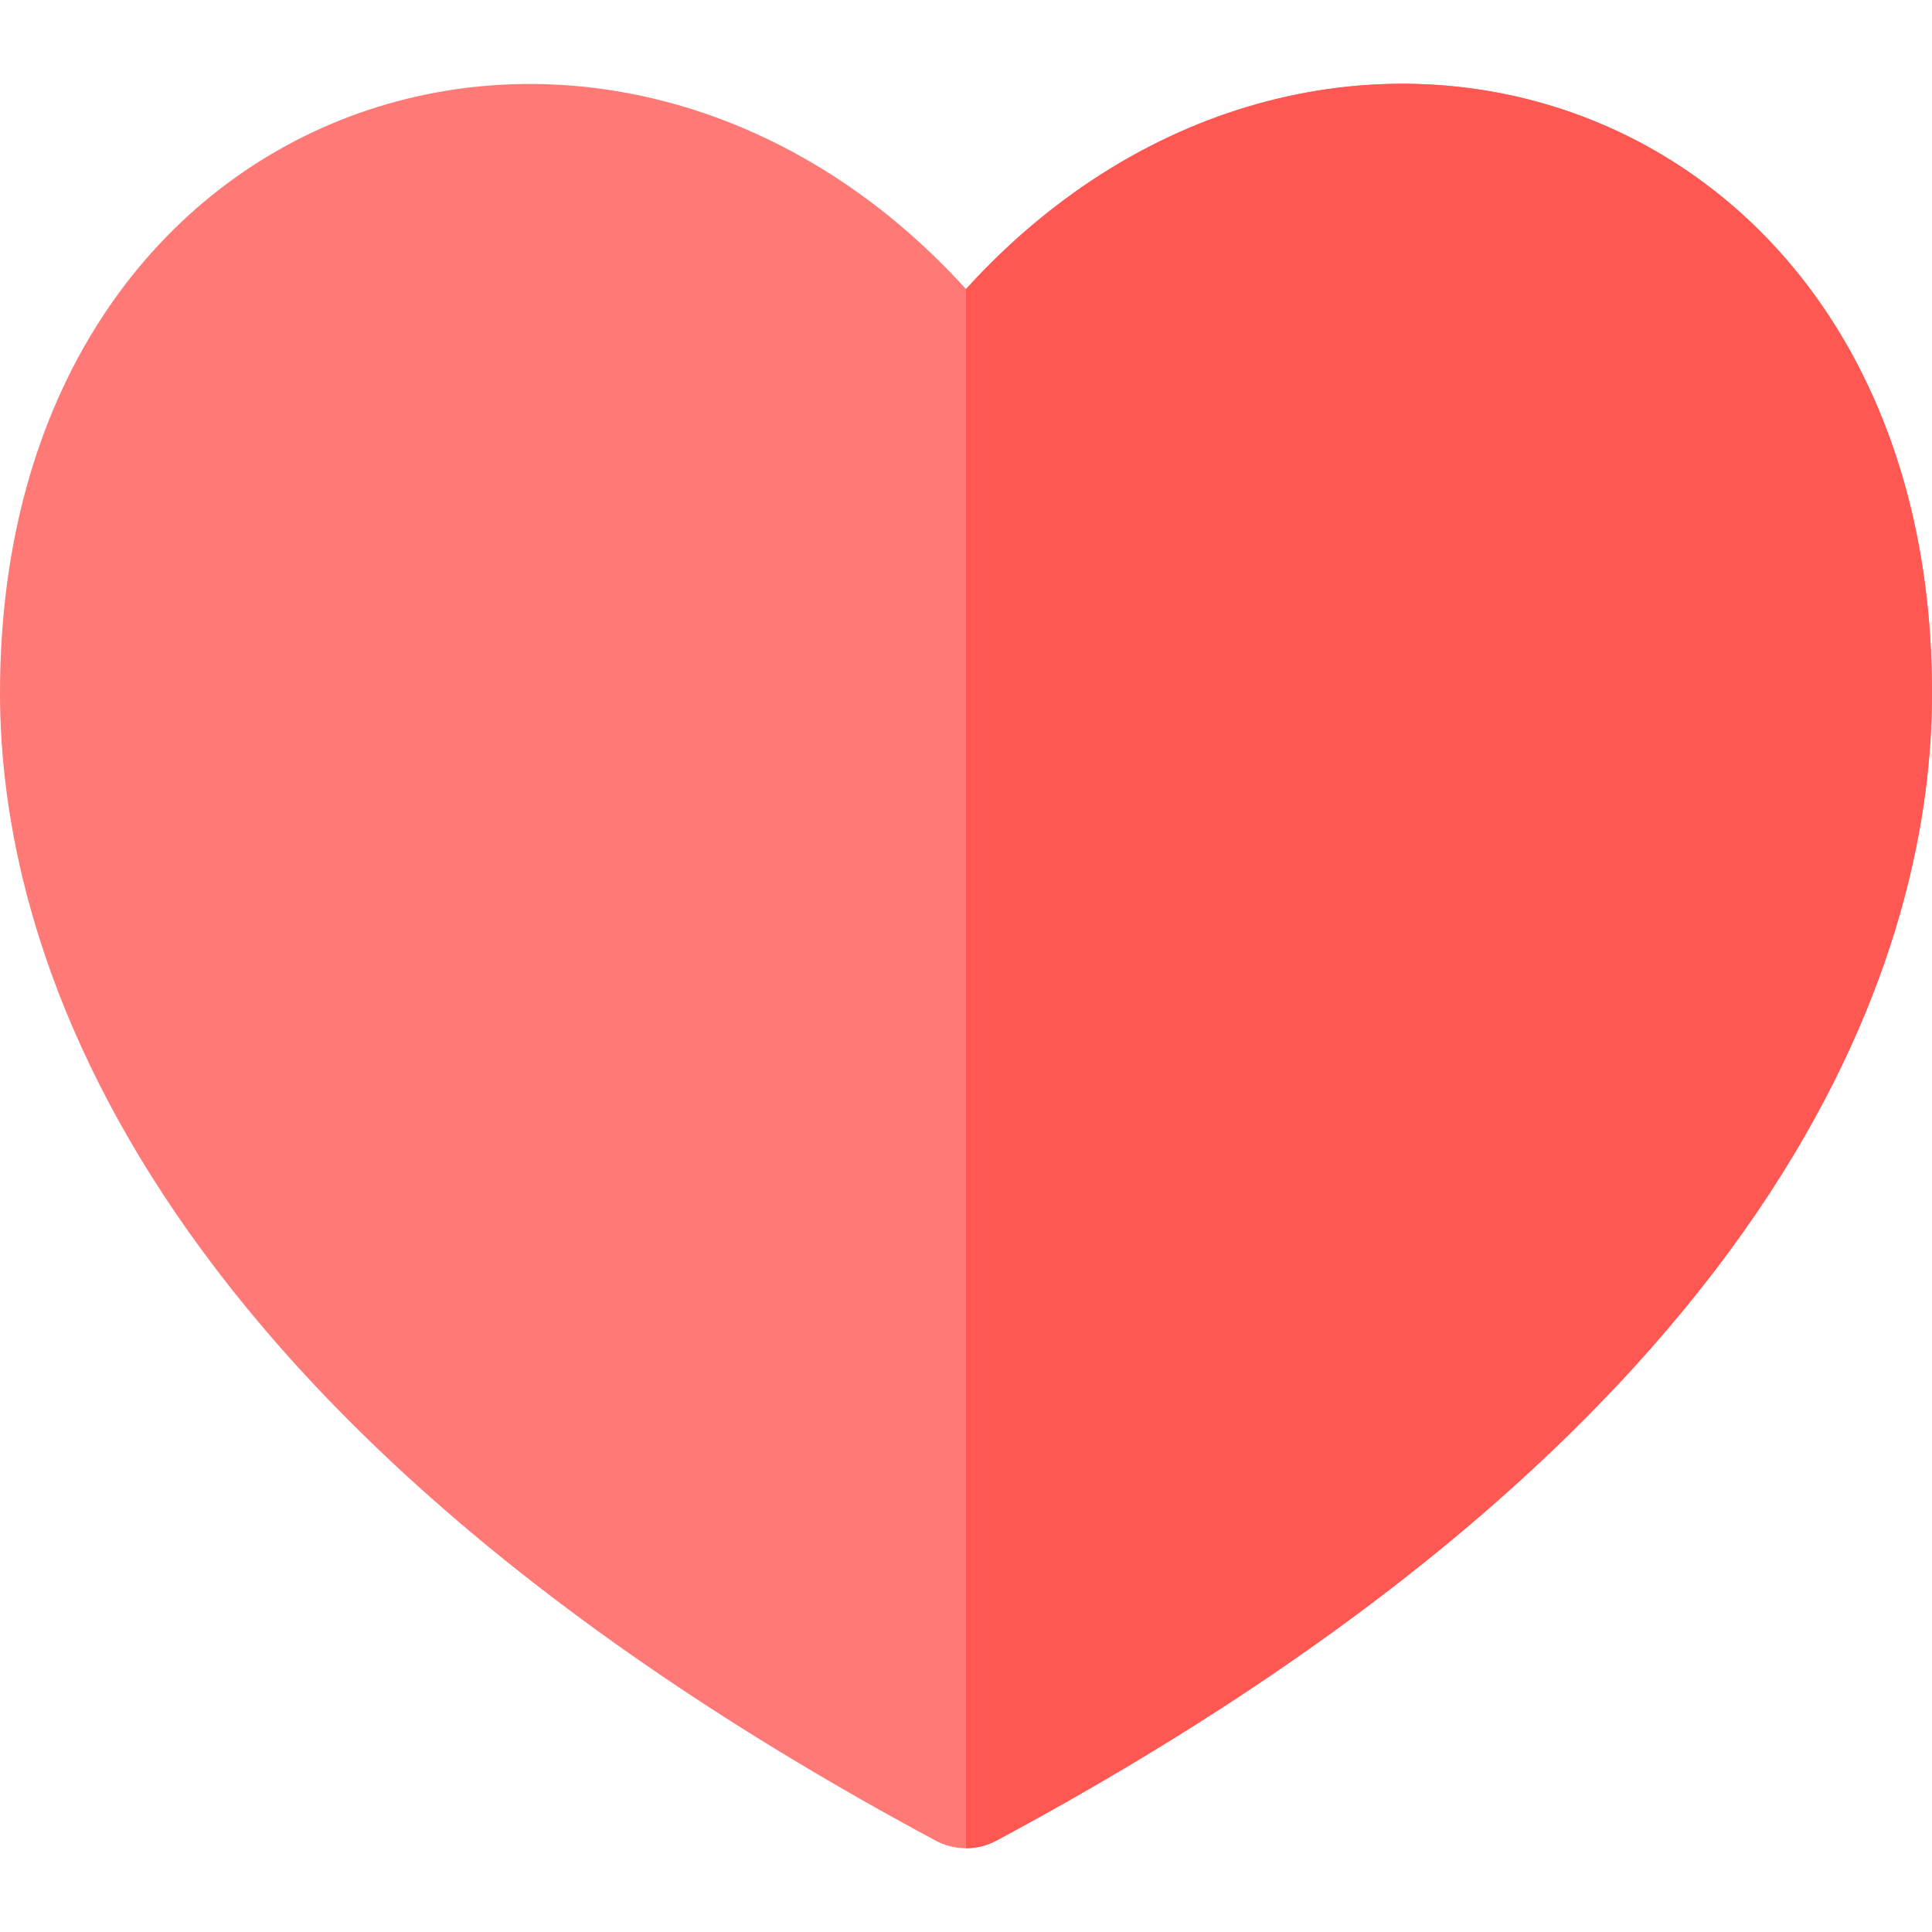 <svg width="16" height="16" viewBox="0 0 16 16" fill="none" xmlns="http://www.w3.org/2000/svg">
<path d="M7.748 15.243C1.007 11.626 0 7.737 0 5.741C0 0.723 5.047 -0.858 8 2.394C10.958 -0.864 16 0.727 16 5.741C16 7.737 14.993 11.626 8.252 15.243C8.095 15.327 7.905 15.328 7.748 15.243Z" fill="#FF7976"/>
<path d="M8 2.394C8 2.394 8 2.394 8 2.394V15.306C8.087 15.306 8.173 15.285 8.252 15.243C14.993 11.626 16 7.737 16 5.741C16 0.727 10.958 -0.864 8 2.394Z" fill="#FF5752"/>
</svg>
